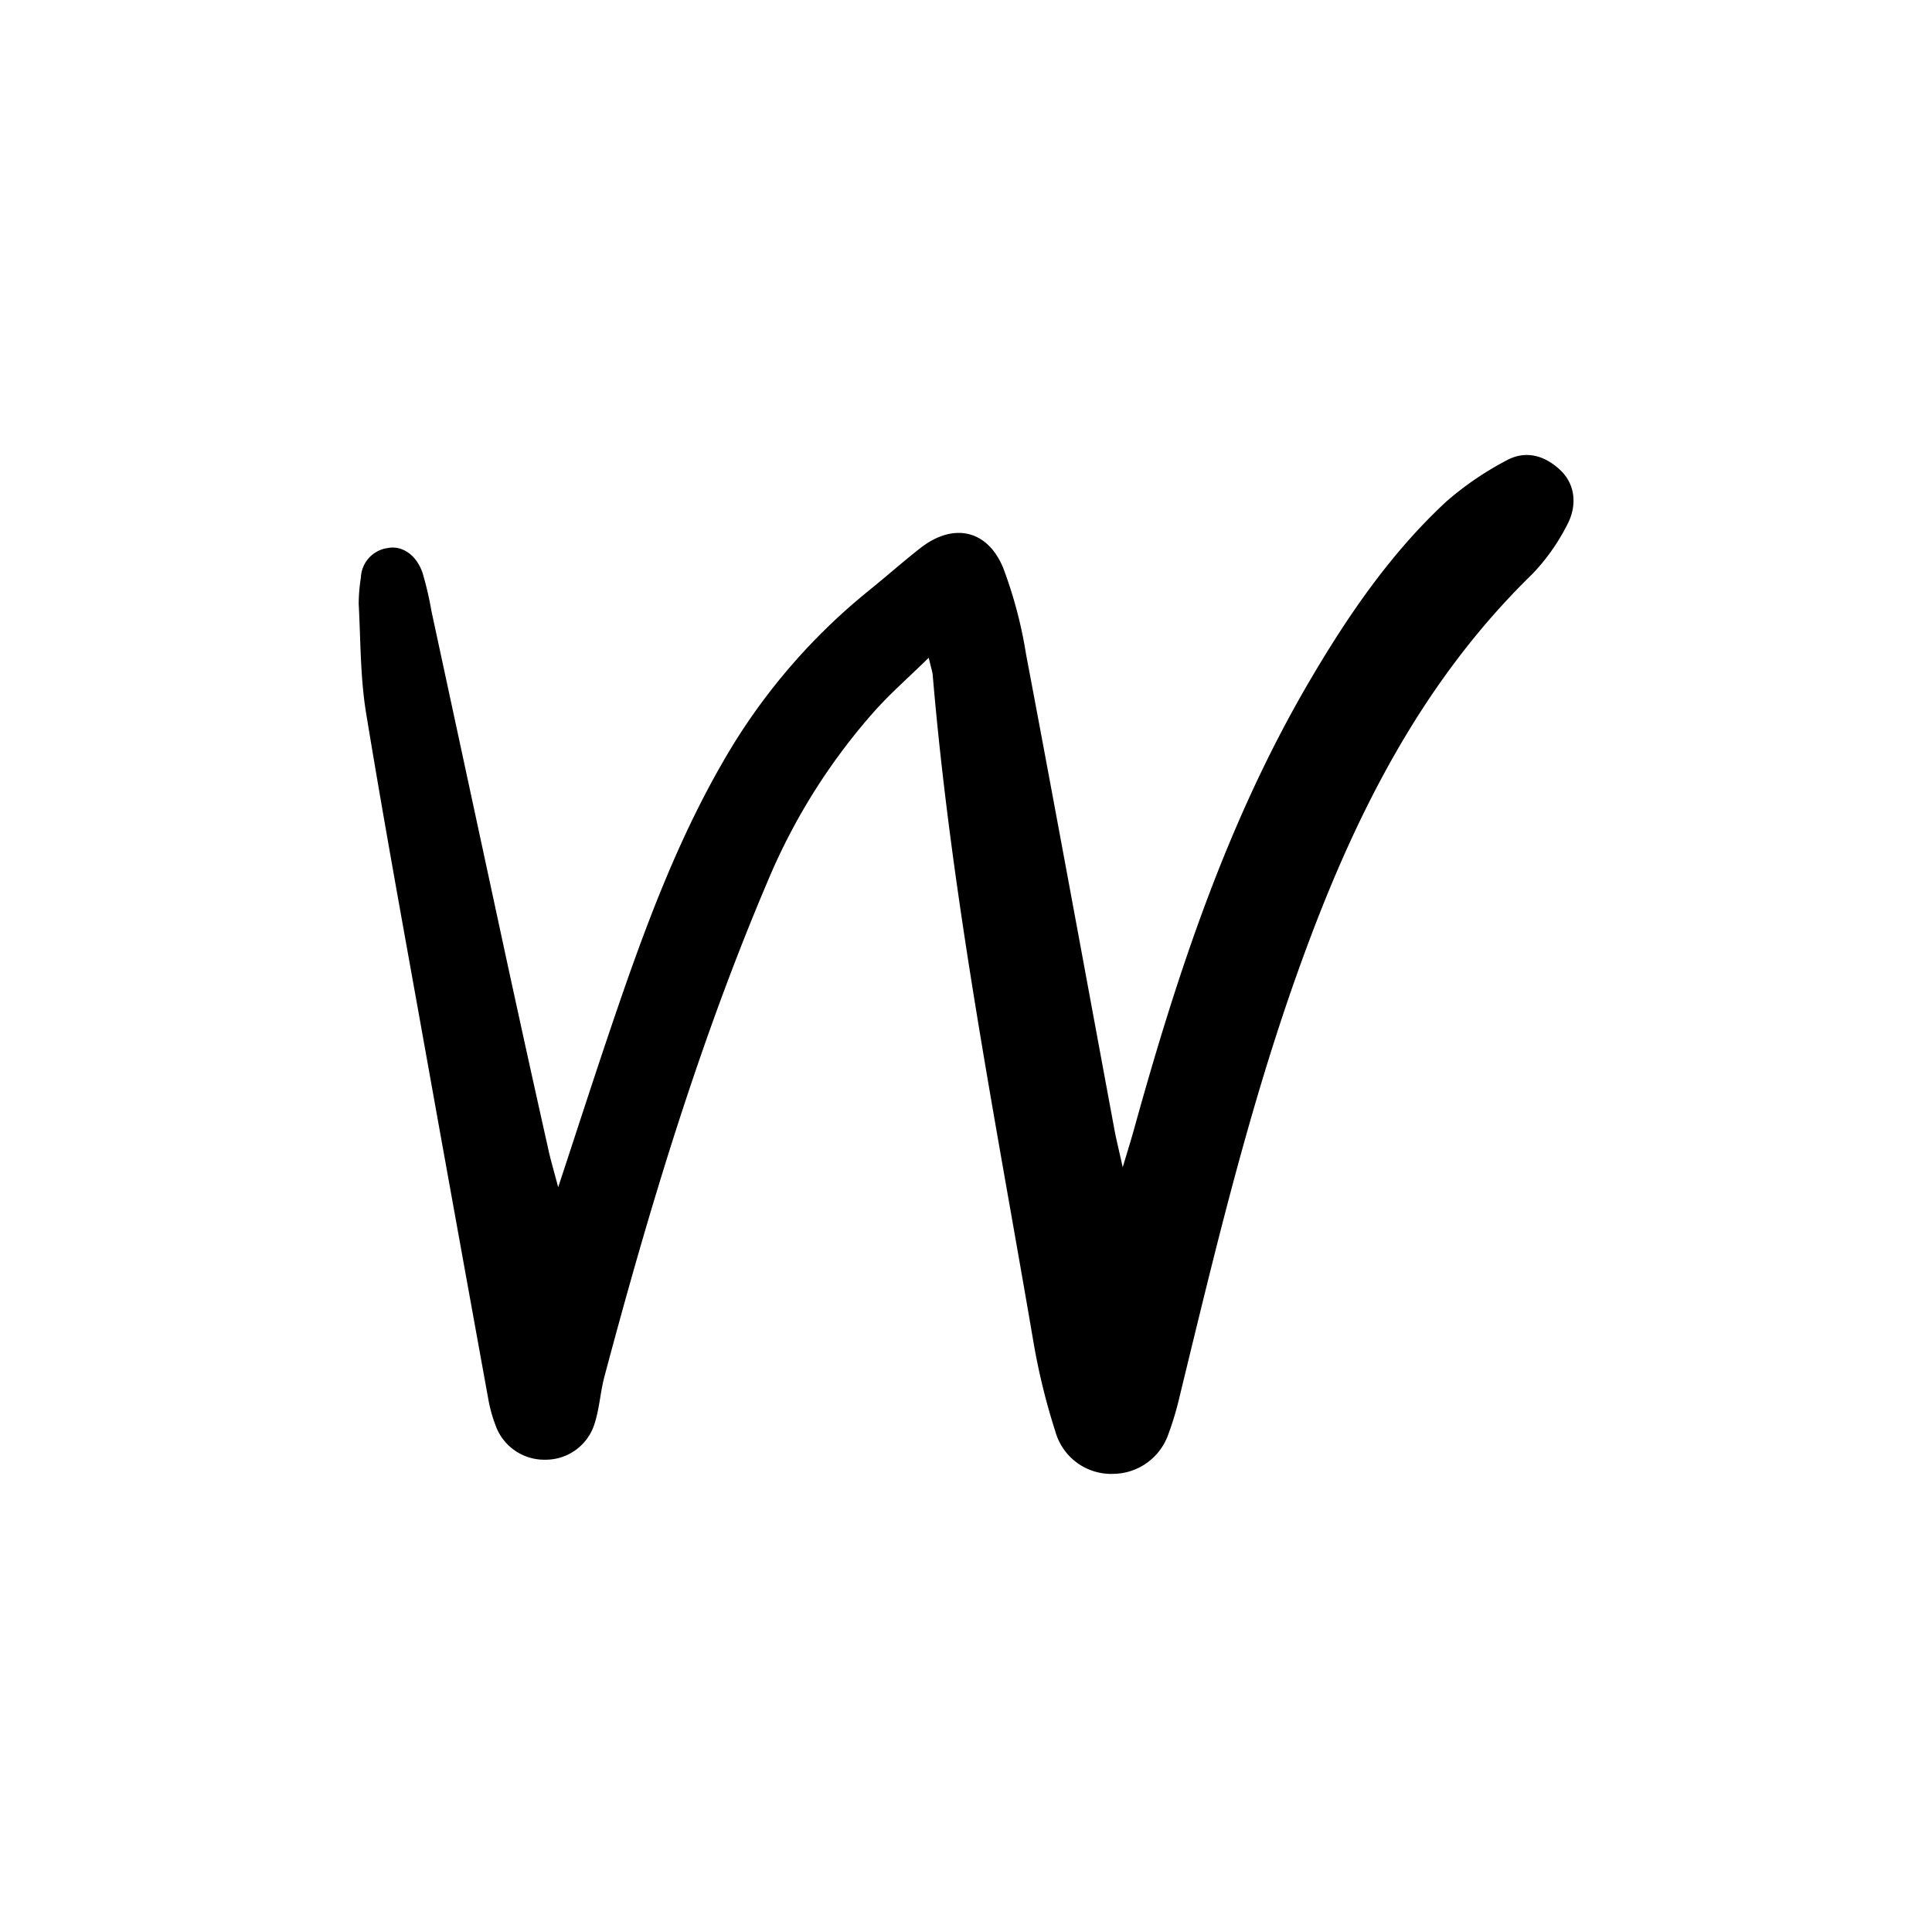 <svg width="46" height="46" fill="currentColor" viewBox="0 0 24 24" xmlns="http://www.w3.org/2000/svg">
  <path d="M11.538 8.17c-.255.249-.469.437-.659.647a7.586 7.586 0 0 0-1.337 2.117c-.851 1.998-1.476 4.072-2.034 6.168-.049.185-.06.38-.116.563a.636.636 0 0 1-.61.468.644.644 0 0 1-.631-.44 1.797 1.797 0 0 1-.086-.317c-.26-1.432-.519-2.865-.776-4.298-.251-1.405-.51-2.81-.741-4.219-.073-.445-.068-.904-.092-1.356 0-.11.01-.22.027-.329a.386.386 0 0 1 .333-.366c.179-.035.355.084.432.305.047.158.084.318.112.48l.91 4.225c.177.818.357 1.636.54 2.453.028.132.067.261.124.477.25-.758.468-1.436.698-2.11.372-1.091.77-2.172 1.35-3.176a7.571 7.571 0 0 1 1.808-2.123c.214-.173.42-.355.636-.525.409-.325.839-.24 1.037.243.13.346.225.705.283 1.07.373 1.971.734 3.945 1.1 5.917.023.12.053.24.101.456.064-.214.103-.338.138-.464.54-1.95 1.17-3.863 2.208-5.619.47-.797.993-1.555 1.673-2.186a3.87 3.87 0 0 1 .742-.508c.243-.136.484-.066.68.122.175.168.214.432.073.688-.113.22-.257.422-.428.6-1.406 1.37-2.242 3.075-2.893 4.888-.624 1.734-1.048 3.525-1.483 5.313-.037.16-.083.319-.14.473a.734.734 0 0 1-.69.502.72.72 0 0 1-.716-.523 8.118 8.118 0 0 1-.274-1.12c-.469-2.75-1.014-5.489-1.25-8.275-.003-.04-.017-.08-.05-.22Z"></path>
</svg>